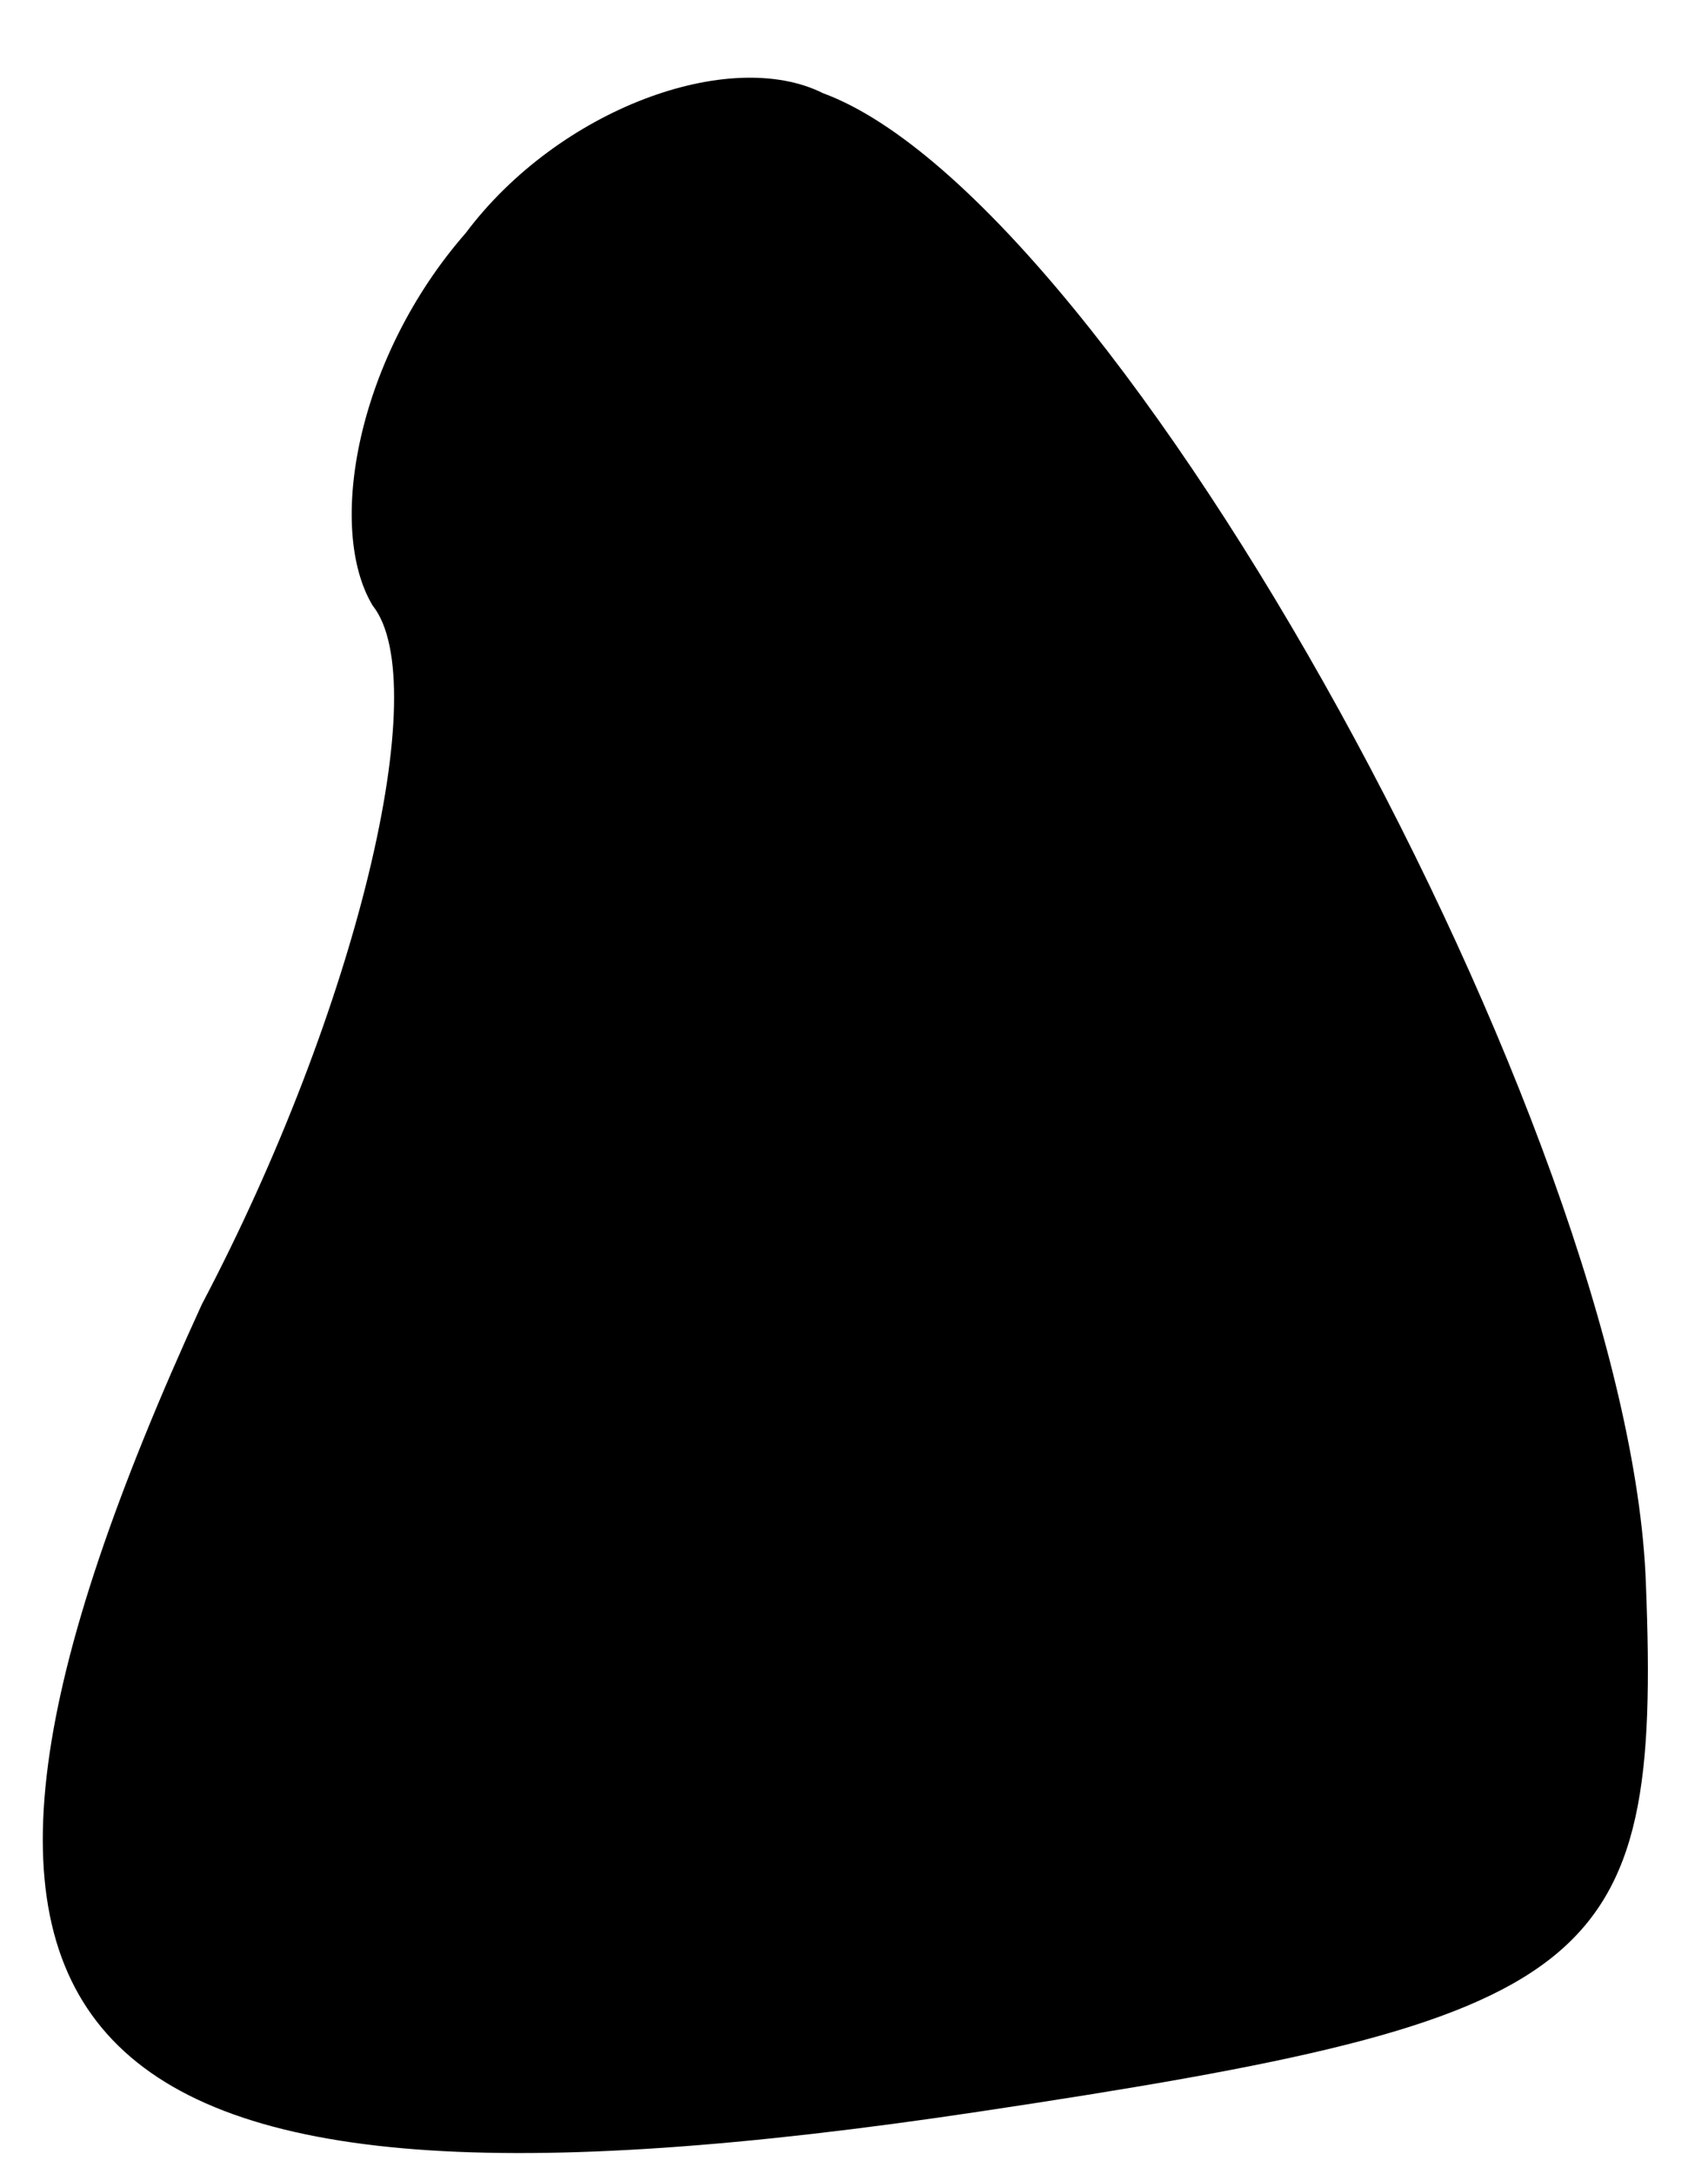 <?xml version="1.0" standalone="no"?>
<!DOCTYPE svg PUBLIC "-//W3C//DTD SVG 20010904//EN"
 "http://www.w3.org/TR/2001/REC-SVG-20010904/DTD/svg10.dtd">
<svg version="1.0" xmlns="http://www.w3.org/2000/svg"
 width="11pt" height="14pt" viewBox="0 0 11 14"
 preserveAspectRatio="xMidYMid meet">
<g transform="translate(0,14) scale(0.1,-0.1)"
fill="#000000" stroke="none">
<path fill="#000000" stroke="none" d="M30 125 c-7 -8 -9 -19 -6 -24 4 -5 -1
-26 -11 -45 -22 -48 -10 -61 50 -52 40 6 44 9 43 34 -1 29 -34 89 -53 96 -6 3
-17 -1 -23 -9z"/>
</g>
</svg>
